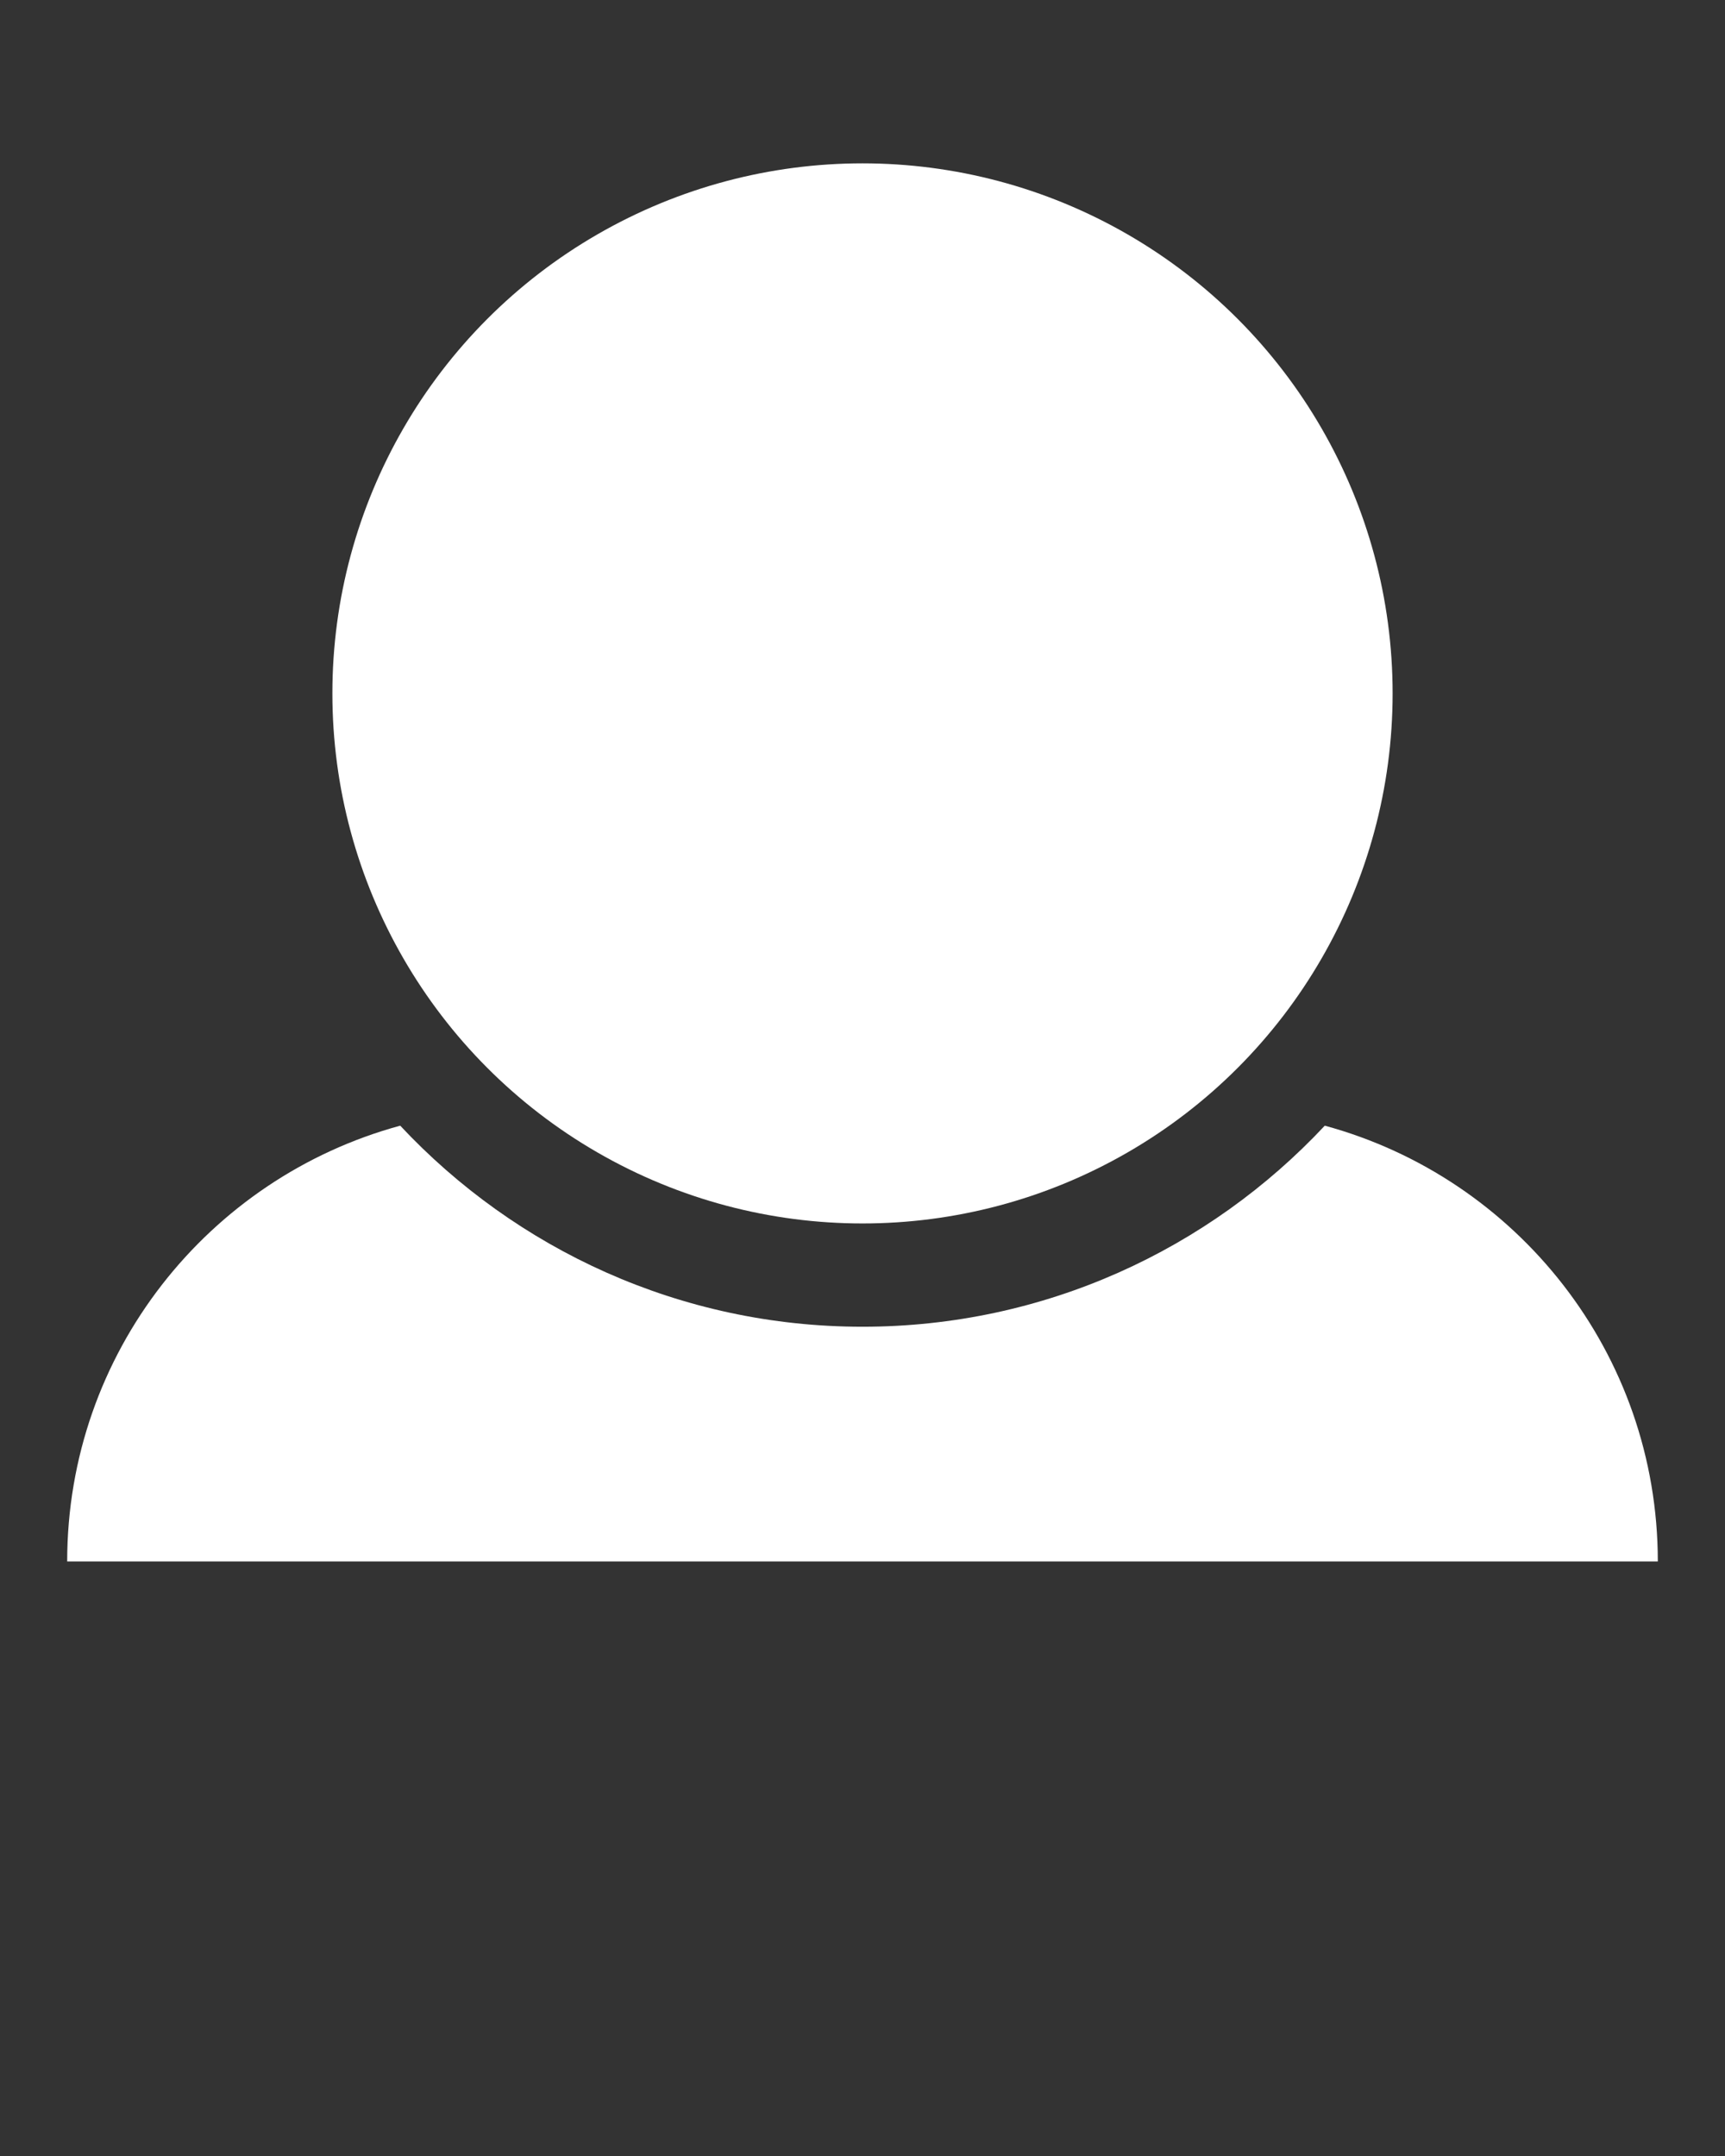 <svg xmlns="http://www.w3.org/2000/svg"
xmlns:xlink="http://www.w3.org/1999/xlink"
version="1.1" x="0px" y="0px" viewBox="0 0 95 118.75"
enable-background="new 0 0 95 95" xml:space="preserve"><rect x="0" y="0" width="95" height="118.75" fill="#333333" stroke="none"/><g>
<circle fill="#ffff" cx="47.5" cy="38.192" r="29.195"/>
<path fill="#ffff" d="M72.959,62.001c-6.37,6.808-15.423,11.074-25.459,11.074s-19.089-4.266-25.459-11.074C11.475,64.873,3.7,74.529,3.7,86.003
h87.6C91.3,74.529,83.525,64.873,72.959,62.001z"/></g>
</svg>